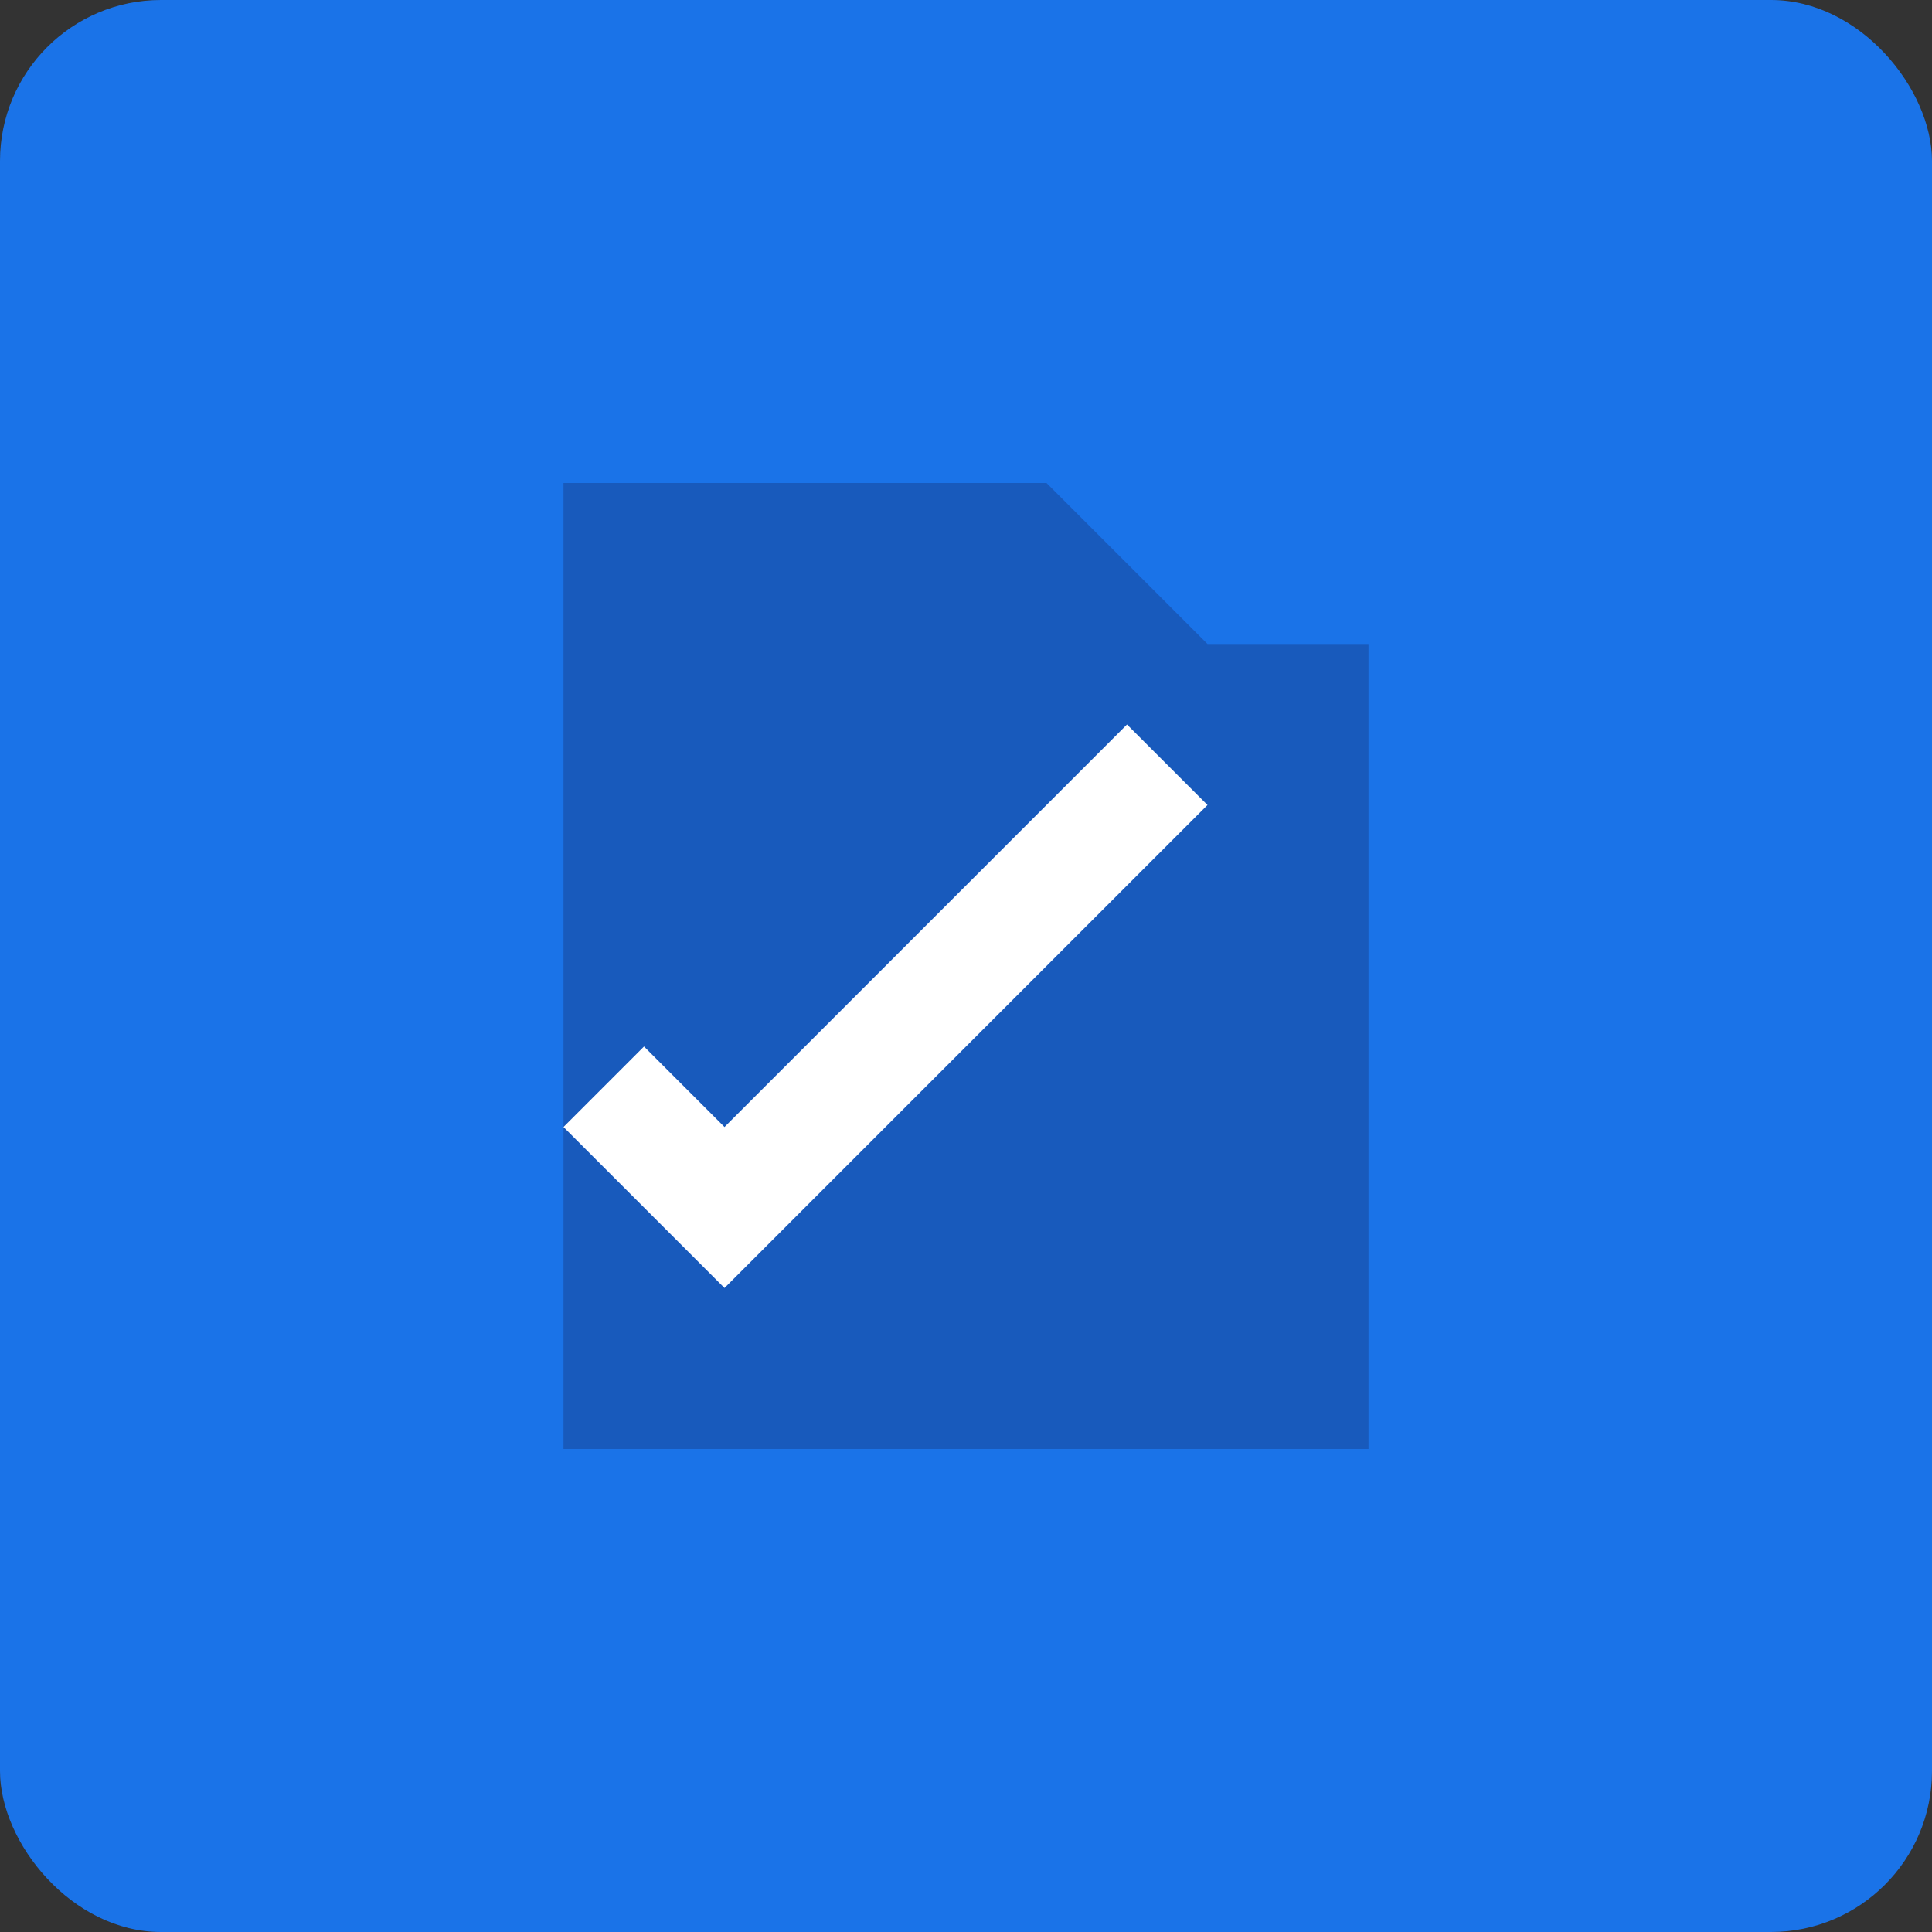 <?xml version="1.0" encoding="UTF-8" standalone="no"?>
<svg xmlns="http://www.w3.org/2000/svg" viewBox="0 0 24 24" width="24" height="24">
  <rect x="0" y="0" width="24" height="24" fill="#333333" stroke="none"/>
  <rect width="24" height="24" rx="2" fill="#1A73E8"/>
  <path d="M15 8l-2-2H7v12h10V8z" fill="#185ABC"/>
  <path d="M9 16l-2-2 1-1 1 1 5-5 1 1z" fill="#FFFFFF"/>
</svg>
